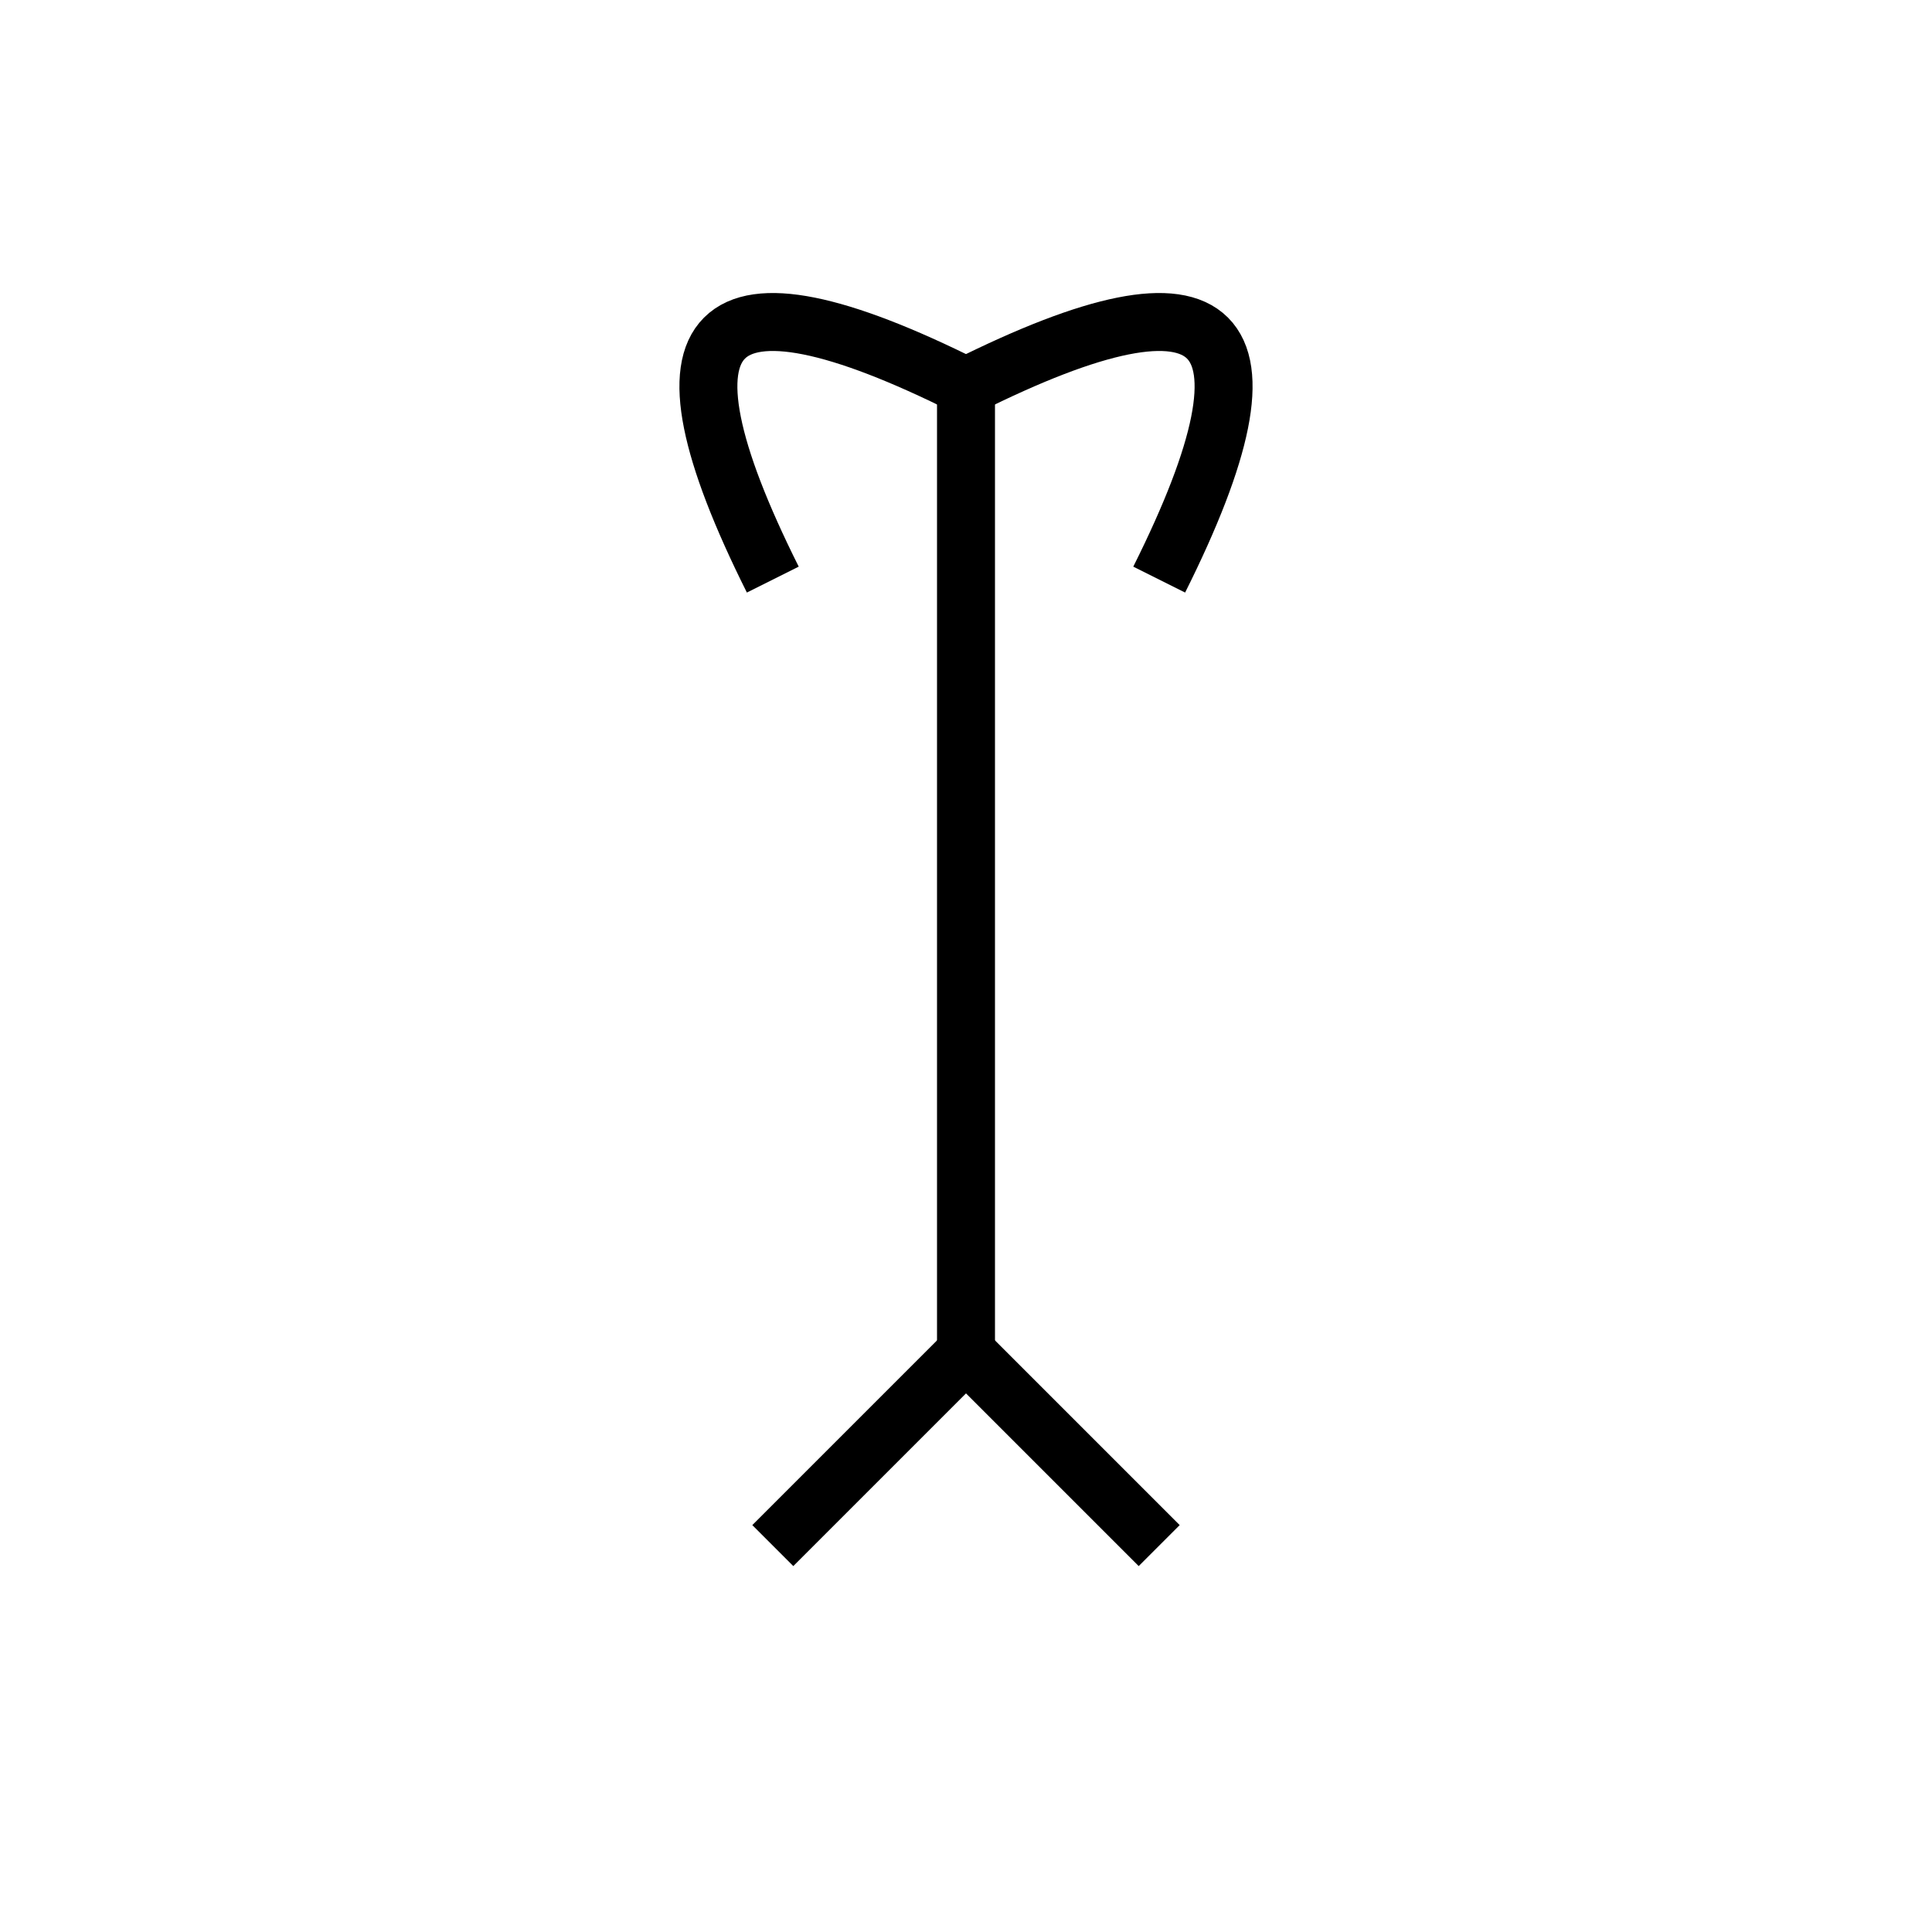 <svg xmlns="http://www.w3.org/2000/svg" viewBox="0 0 100 100" width="100" height="100">
  <g stroke="black" stroke-width="3">
    <!-- 兎の耳（左右に曲がった線） -->
    <path d="M 40 30 Q 30 10, 50 20" fill="none" />
    <path d="M 60 30 Q 70 10, 50 20" fill="none" />
    
    <!-- 身体を表現する縦線 -->
    <line x1="50" y1="20" x2="50" y2="70" />
    
    <!-- 足を表現する線（斜め線） -->
    <line x1="50" y1="70" x2="40" y2="80" />
    <line x1="50" y1="70" x2="60" y2="80" />
  </g>
</svg>
